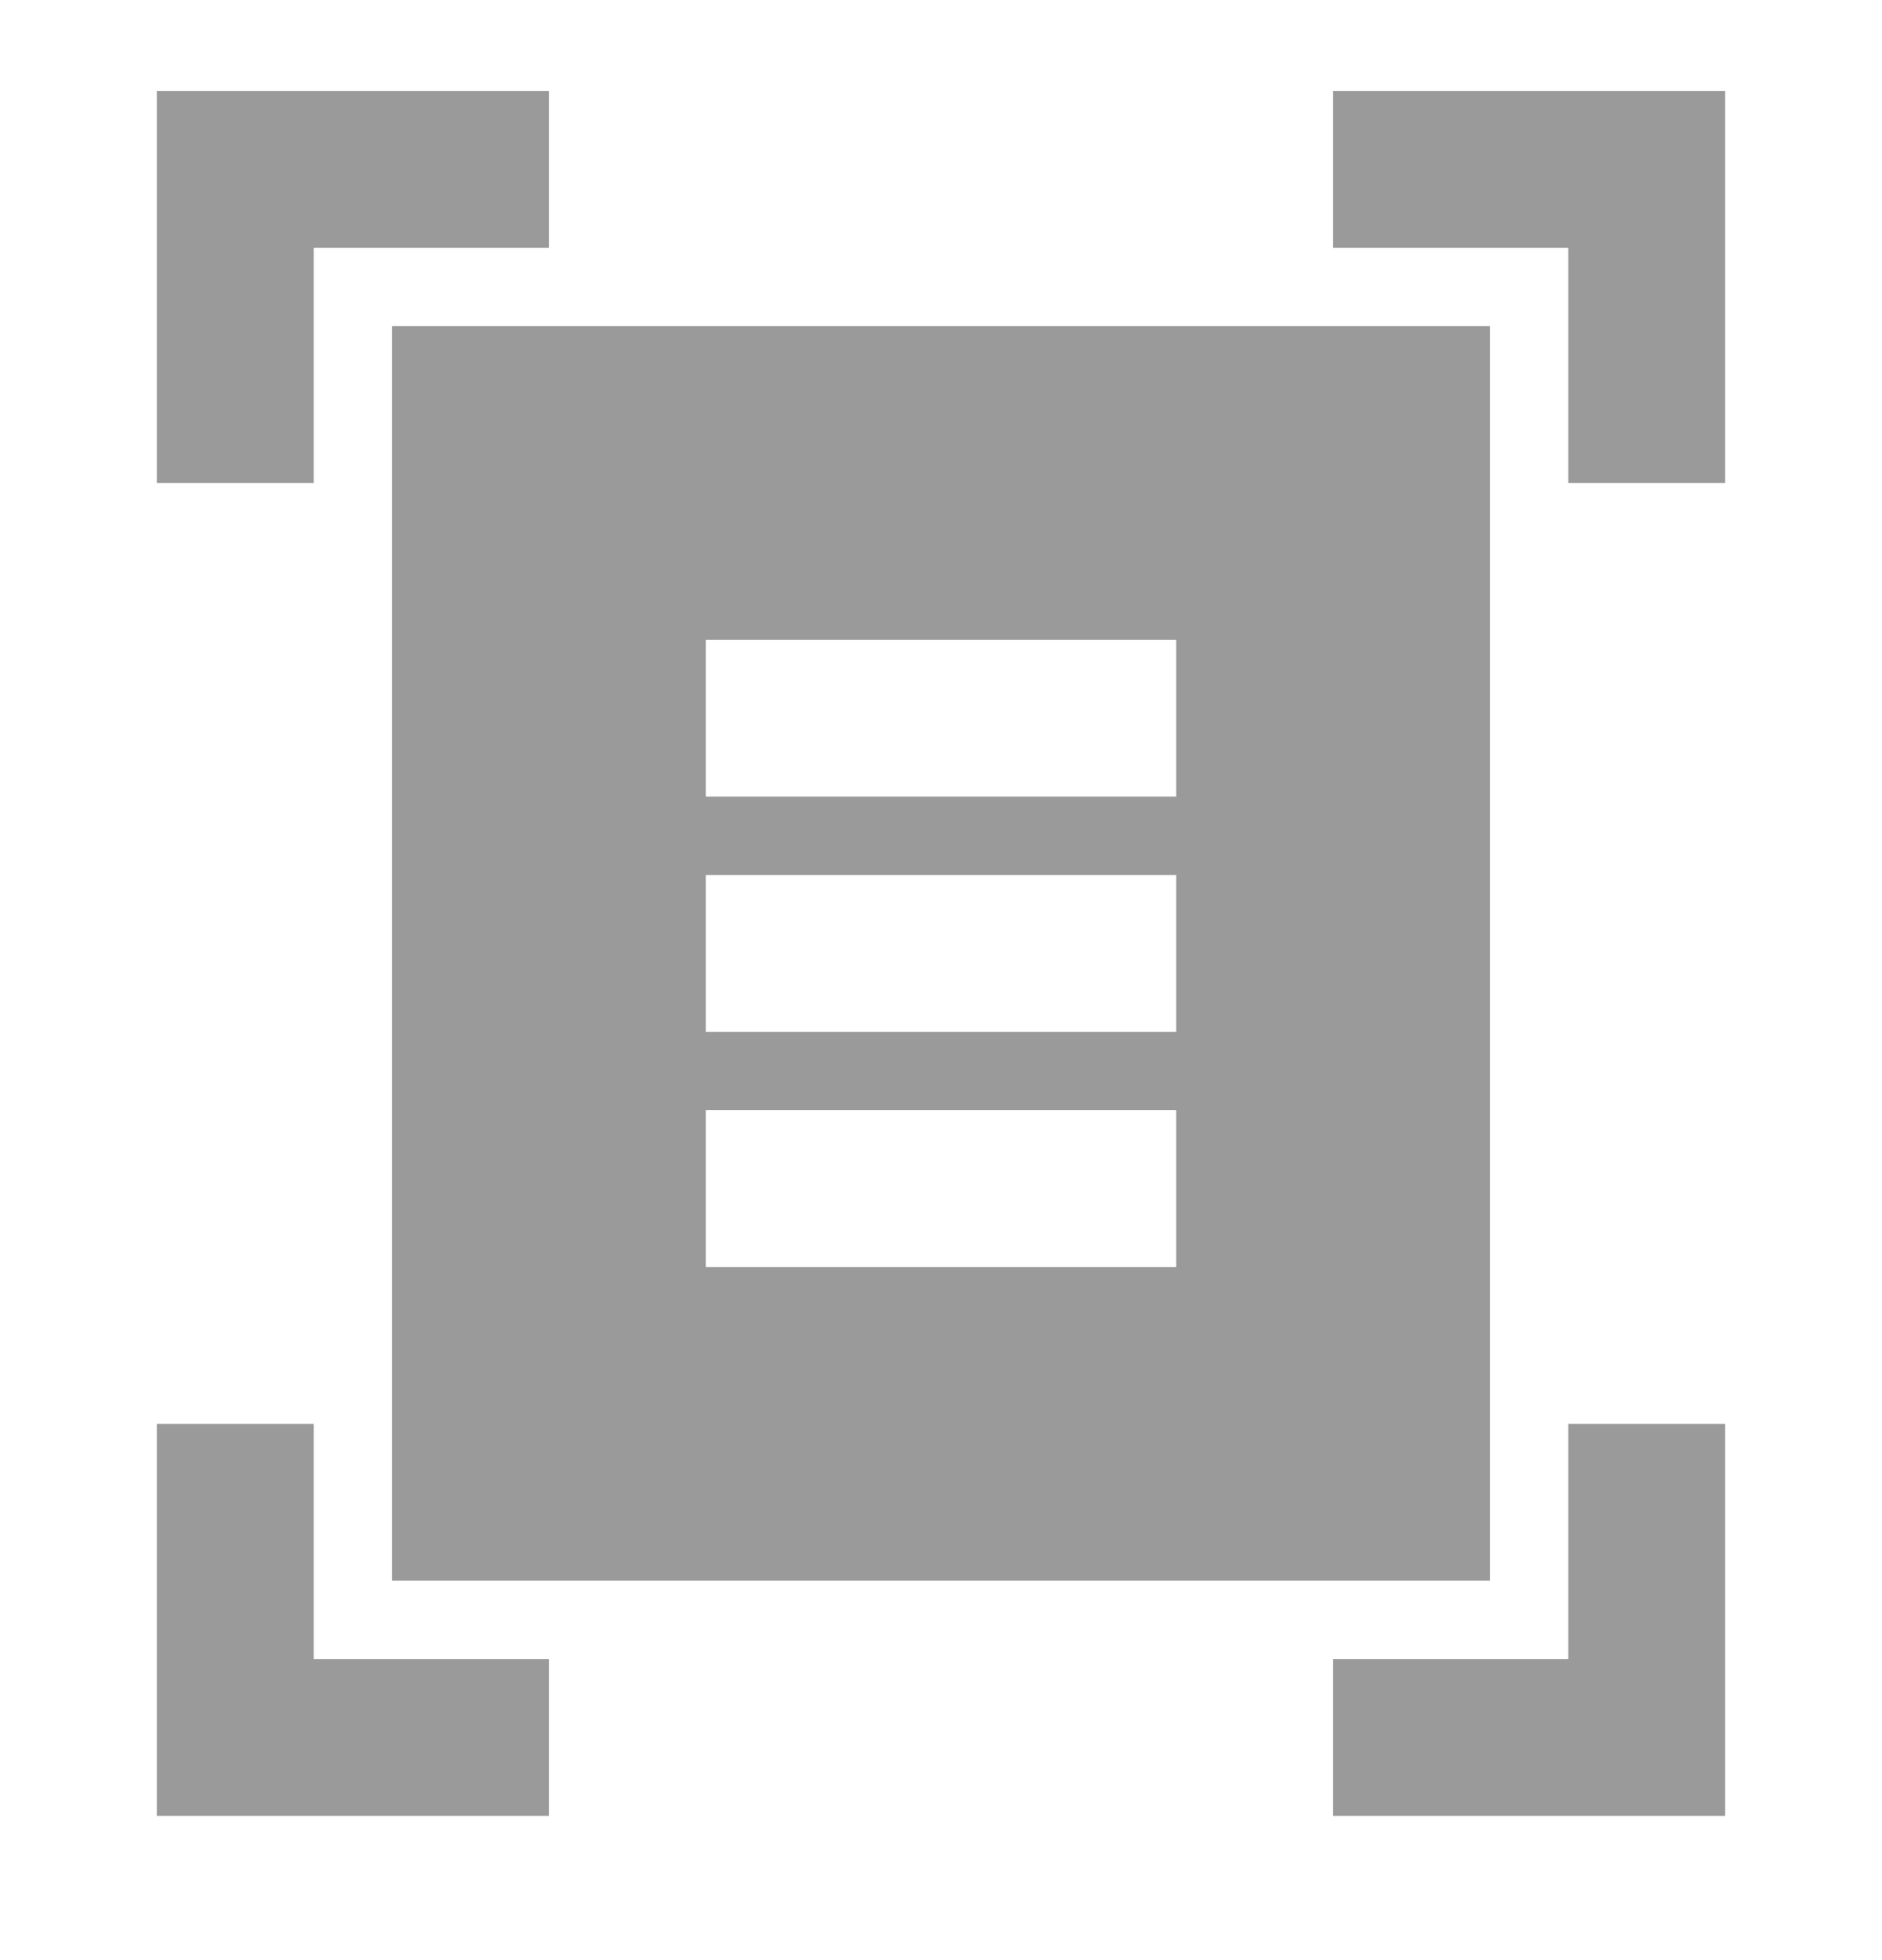 <svg width="24" height="25" viewBox="0 0 24 25" fill="none" xmlns="http://www.w3.org/2000/svg">
<path d="M2 6.16V1.16H7V3.16H4V6.16H2ZM20 6.16V3.16H17V1.16H22V6.16H20ZM2 23.16V18.16H4V21.16H7V23.16H2ZM17 23.16V21.16H20V18.16H22V23.16H17ZM5 20.16V4.16H19V20.16H5ZM9 10.16H15V8.16H9V10.16ZM9 13.16H15V11.16H9V13.16ZM9 16.16H15V14.16H9V16.16Z" fill="#9A9A9A"/>
</svg>
